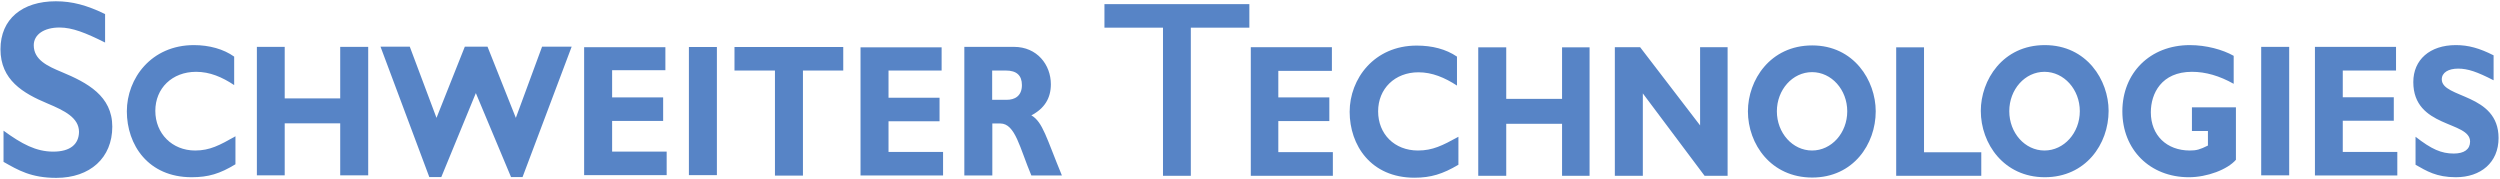 <svg version="1.2" xmlns="http://www.w3.org/2000/svg" viewBox="0 0 1563 112" width="1563" height="112">
	<title>web_de_schweiter_hyr_16_08_2021-1-pdf-svg</title>
	<defs>
		<clipPath clipPathUnits="userSpaceOnUse" id="cp1">
			<path d="m-1466.94-4246.8h3302.7v4682.34h-3302.7z"/>
		</clipPath>
	</defs>
	<style>
		.s0 { fill: #5784c6 } 
	</style>
	<g id="Clip-Path: Page 1" clip-path="url(#cp1)">
		<g id="Page 1">
			<path id="Path 7" fill-rule="evenodd" class="s0" d="m147.2 102.7c-9.7 5.9-16.9 8.1-27.4 8.1-27.2 0-40.5-20.3-40.5-41.2 0-20.6 15.3-41.4 41.9-41.4 9.7 0 18.6 2.5 25.2 7.2v17.8c-7.5-5-15.2-8.3-23.8-8.3-15 0-25.5 10.3-25.5 24.4 0 14.2 10.5 24.8 24.9 24.8 9.2 0 15.3-3.3 25.2-8.9zm83 6.9h-17.5v-32.5h-34.7v32.5h-17.4v-80.3h17.4v32.2h34.7v-32.2h17.5zm45.7 1.1h-7.5l-30.5-81.5h18.3l16.7 44.5 17.7-44.5h14.2l17.7 44.5 16.4-44.5h18.5l-30.7 81.5h-7.2l-22-52.5zm140.9-1.2h-51.6v-80h50.8v14.4h-33.3v17h31.9v14.7h-31.9v19.2h34.1zm13.9-80.1h17.5v80.1h-17.5zm96.5 14.7h-25.2v65.7h-17.5v-65.7h-25.3v-14.7h68zm62.4 65.6h-51.6v-80.1h50.7v14.5h-33.2v17h31.9v14.7h-31.9v19.2h34.1zm44.3-80.4c14.5 0 23.1 11.2 23.1 23.4q0 13.1-12.2 19.4c7.2 4.2 9.4 14.2 19.1 37.6h-19.1c-7.2-17-10-32.5-19.4-32.5h-5v32.5h-17.5v-80.4zm-13.6 33.1h9.2c4.7 0 9.4-2.2 9.4-9.2q0-9.1-10-9.1h-8.6zm160.8-45.1h-36.6v92.6h-17.4v-92.6h-36.6v-14.7h90.6zm52.2 92.6h-51.3v-80.4h50.7v14.8h-33.5v16.6h31.9v14.8h-31.9v19.4h34.1zm78.5-6.9c-9.8 5.8-17.2 8.1-27.5 8.1-27.2 0-40.5-20.3-40.5-41.2 0-20.6 15.3-41.4 41.9-41.4 9.7 0 18.3 2.2 25.2 6.9v18.1c-7.7-5-15.5-8.3-24.1-8.3-14.7 0-25.2 10.2-25.2 24.4 0 14.2 10.2 24.5 24.9 24.5 9.2 0 15.3-3.1 25.3-8.6zm82 6.9h-17.2v-32.5h-34.9v32.5h-17.5v-80.3h17.5v32.2h34.9v-32.2h17.2zm86.3 0h-14.4l-38.6-51.5v51.5h-17.5v-80.4h15.8l37.5 48.9v-48.9h17.2zm52.9 1.1c-25.7 0-40.2-20.8-40.2-41.4 0-19.5 13.9-41.2 40.2-41.2 26.1 0 39.7 22 39.7 41.2 0 20.6-14.1 41.4-39.7 41.4zm21.9-41.4c0-13.5-9.8-24.5-22-24.5-12.2 0-22 11-22 24.5 0 13.5 9.8 24.5 22 24.5 12.2 0 22-11 22-24.5zm83.8 40.3h-53.2v-80.3h17.4v65.6h35.8z"/>
			<path id="Path 8" fill-rule="evenodd" class="s0" d="m1278.4 110.8c-25.5 0-40-20.9-40-41.5 0-19.1 13.6-41.1 40-41.1 26.3 0 39.9 22 39.9 41.1 0 20.9-14.4 41.5-39.9 41.5zm21.9-41.3c0-13.6-9.9-24.6-22.1-24.6-12.2 0-22 11-22 24.6 0 13.6 9.8 24.6 22 24.6 12.2 0 22.1-11 22.1-24.6zm96.2-17.1c-8.9-5-17.5-7.5-26.1-7.5-19.1 0-25.7 13.6-25.7 25.3 0 14.4 9.9 23.9 24.4 23.9 4.1 0 6.3-0.6 11.3-3.1v-9.1h-10v-14.8h27.5v32.8c-5.3 6.1-18 10.9-29.4 10.9-24.4 0-41.6-17.3-41.6-41.2 0-23.9 17.2-41.4 42.2-41.4 10.2 0 20.5 2.8 27.4 6.7zm17.2-23.1h17.5v80.3h-17.5zm85.1 80.4h-51.5v-80.4h50.7v14.8h-33.3v16.7h31.9v14.7h-31.9v19.5h34.1zm60.2-59.5c-10.3-5.3-16.1-7.3-22.2-7.3-6.1 0-10.2 2.5-10.2 6.7 0 12 35.5 8.6 35.5 36.7 0 15.3-11.1 24.5-26.7 24.5-12.2 0-18.3-3.9-25.2-7.8v-17.5c10 7.8 16.1 10.5 23.9 10.5 6.6 0 10.2-2.7 10.2-7.5 0-13-35.5-8.3-35.5-37.2 0-13.9 10.3-23.1 26.6-23.1 7.8 0 14.7 1.9 23.6 6.4zm-1509.6 32q0 0 0 0.1 0 0.1 0 0.1zm-19.7-17.5c-15.3-6.4-29.4-14.7-29.4-33.9 0-18.9 13.6-30 34.6-30 10.3 0 19.5 2.5 30.8 8v17.8c-12.2-6.1-20.5-9.4-28.5-9.4-9.7 0-16.1 4.4-16.1 11.1 0 9.2 8.8 13.1 17.4 16.7 16.1 6.7 31.7 15 31.7 34.2 0 19.5-13.9 32-35 32-15.8 0-23.8-4.8-33-10v-19.5c11.4 8.3 20.3 13.1 31.1 13.1 10.7 0 16-4.7 16.1-12.4-0.1-8.8-9-13.2-19.7-17.7z"/>
		</g>
	</g>
</svg>